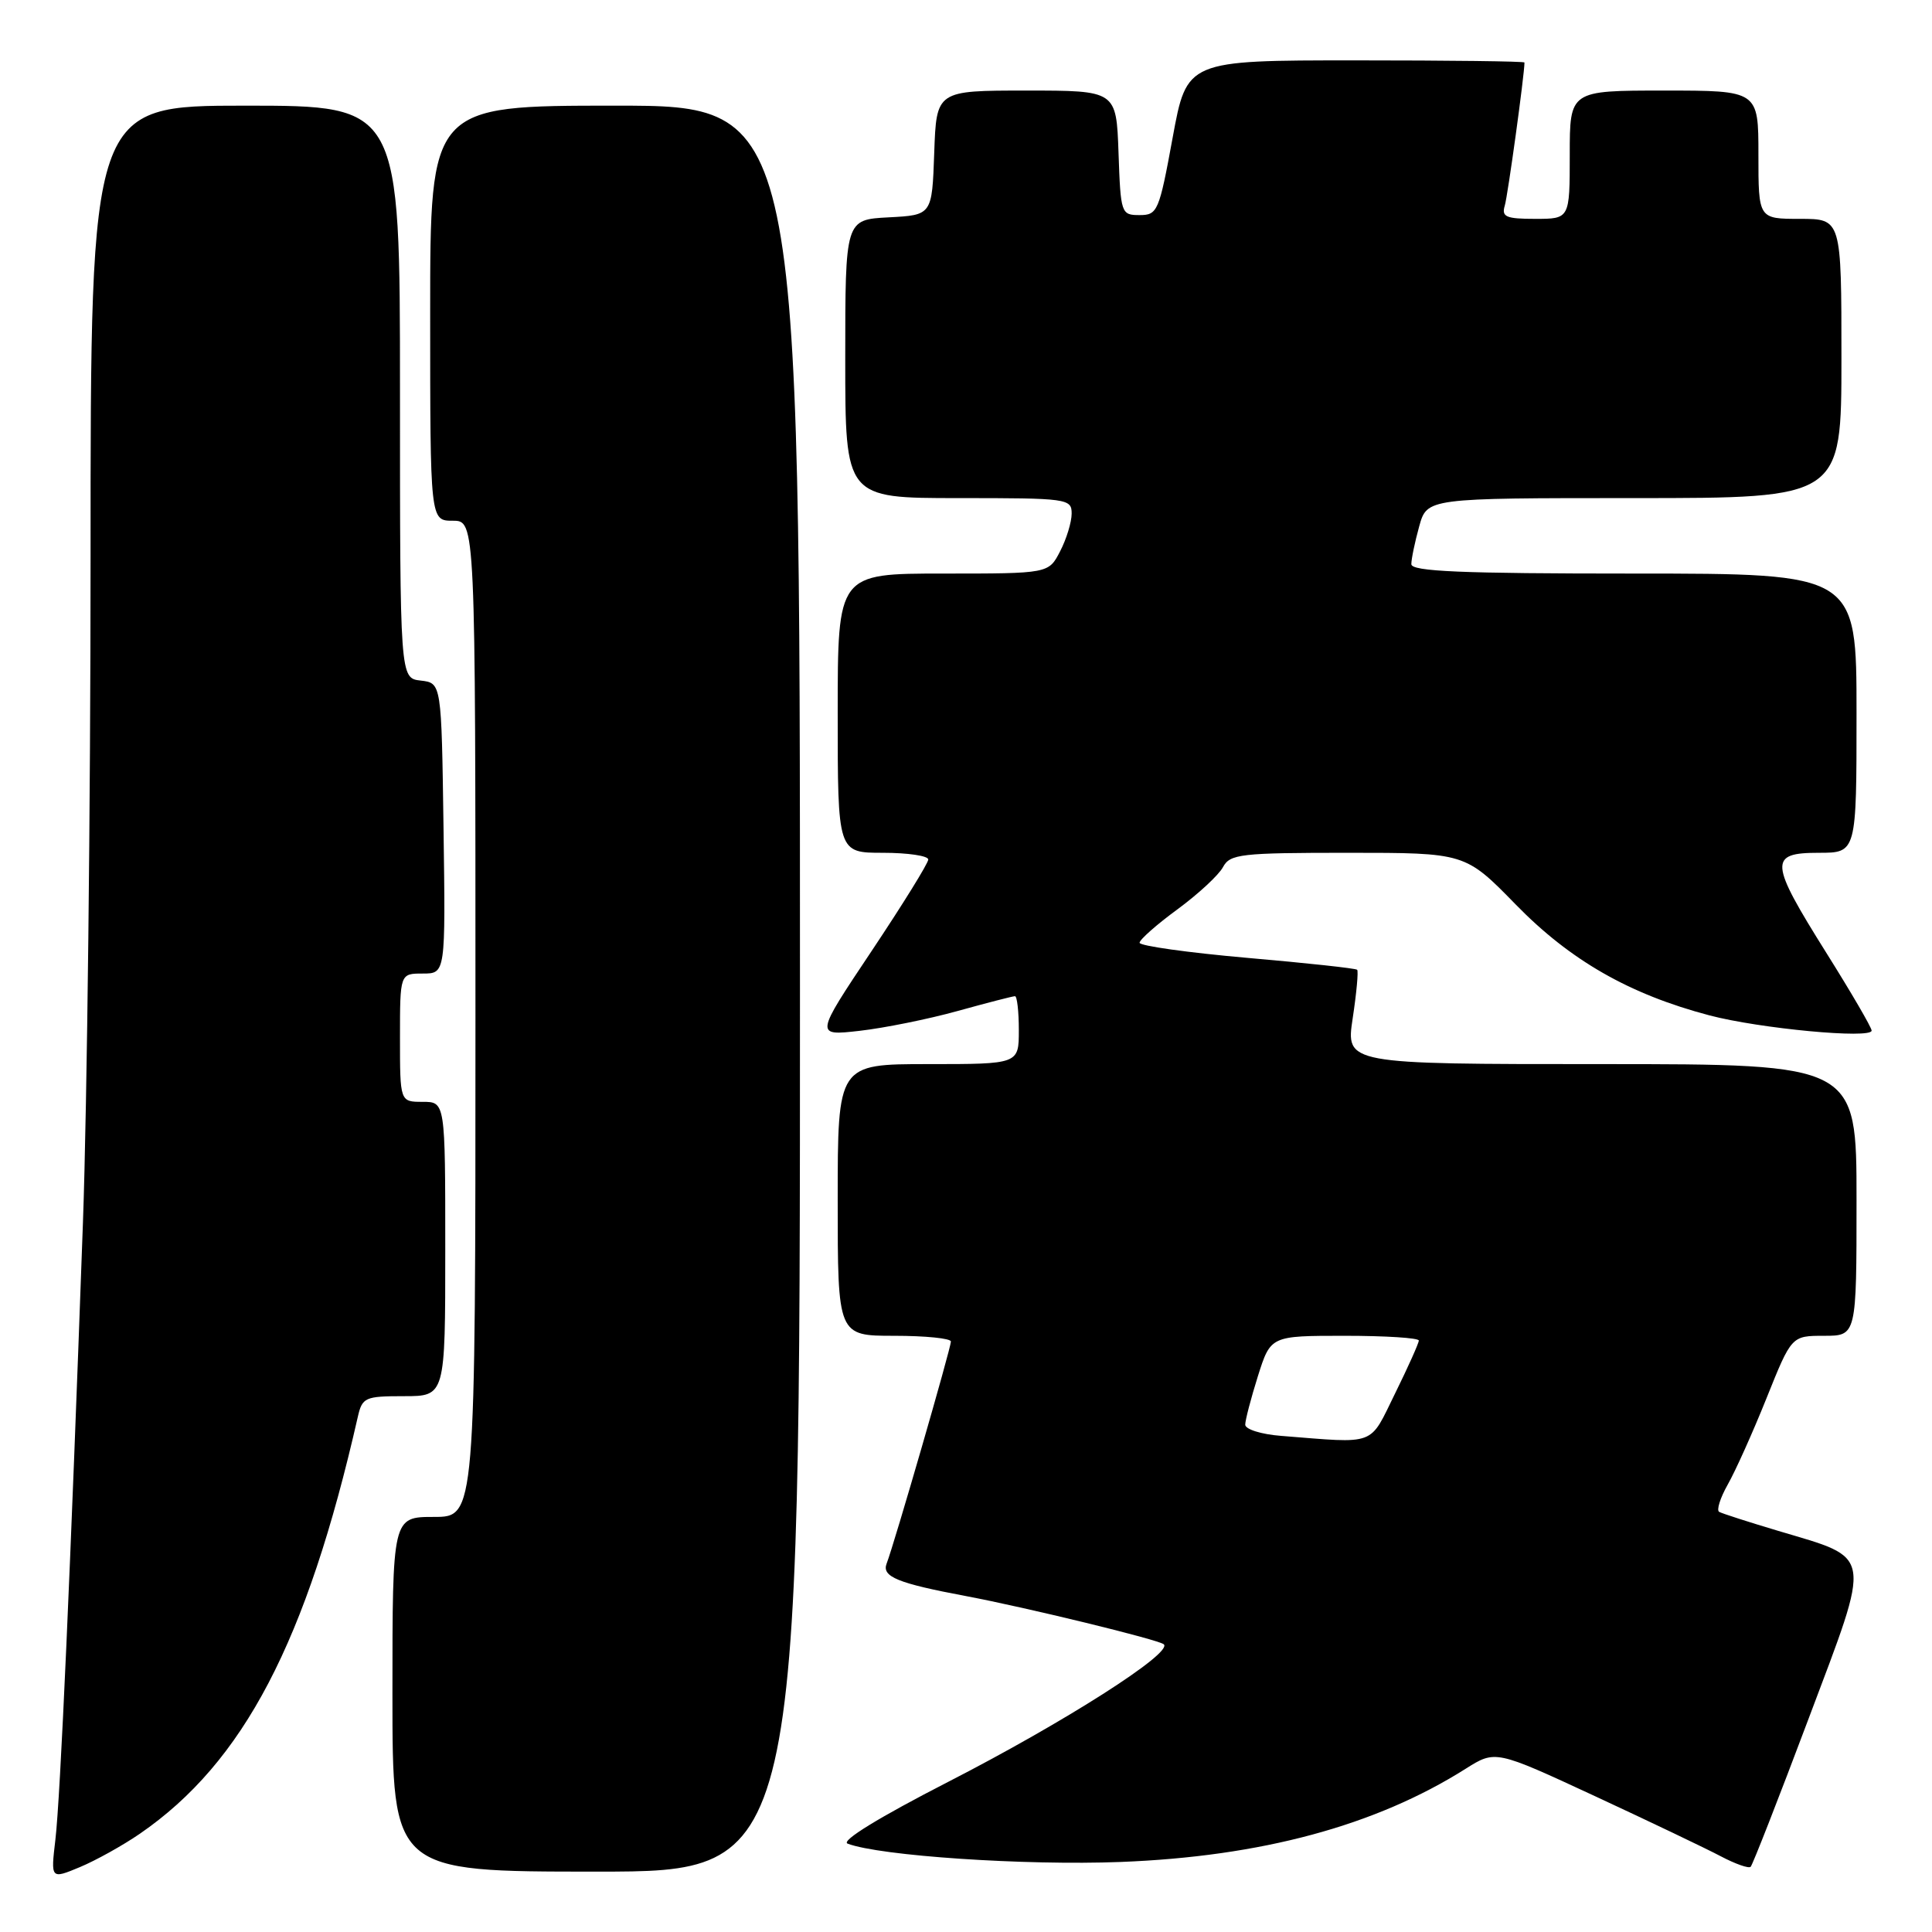 <?xml version="1.0" encoding="UTF-8" standalone="no"?>
<!DOCTYPE svg PUBLIC "-//W3C//DTD SVG 1.1//EN" "http://www.w3.org/Graphics/SVG/1.1/DTD/svg11.dtd" >
<svg xmlns="http://www.w3.org/2000/svg" xmlns:xlink="http://www.w3.org/1999/xlink" version="1.1" viewBox="0 0 256 256">
 <g >
 <path fill="currentColor"
d=" M 18.53 242.98 C 32.28 233.52 40.63 217.56 47.41 187.75 C 48.00 185.16 48.36 185.00 53.52 185.00 C 59.00 185.00 59.00 185.00 59.00 165.50 C 59.00 146.00 59.00 146.00 56.00 146.00 C 53.00 146.00 53.00 146.00 53.00 137.50 C 53.00 129.00 53.00 129.00 56.02 129.00 C 59.04 129.00 59.04 129.00 58.77 109.75 C 58.50 90.50 58.50 90.50 55.75 90.18 C 53.00 89.87 53.00 89.87 53.00 51.93 C 53.00 14.00 53.00 14.00 32.50 14.00 C 12.00 14.00 12.00 14.00 12.00 73.75 C 12.00 106.61 11.55 146.32 10.99 162.00 C 9.34 208.01 8.00 238.12 7.34 243.76 C 6.72 249.01 6.72 249.01 10.59 247.40 C 12.72 246.51 16.29 244.52 18.53 242.98 Z  M 106.00 131.00 C 106.00 14.00 106.00 14.00 81.50 14.00 C 57.00 14.00 57.00 14.00 57.00 41.50 C 57.00 69.00 57.00 69.00 60.00 69.00 C 63.00 69.00 63.00 69.00 63.00 135.00 C 63.00 201.00 63.00 201.00 57.50 201.00 C 52.00 201.00 52.00 201.00 52.00 224.50 C 52.00 248.00 52.00 248.00 79.00 248.00 C 106.00 248.00 106.00 248.00 106.00 131.00 Z  M 239.66 227.70 C 248.07 205.36 248.27 206.63 235.63 202.85 C 231.71 201.68 228.19 200.55 227.80 200.33 C 227.42 200.12 227.93 198.49 228.93 196.72 C 229.94 194.95 232.26 189.79 234.08 185.25 C 237.39 177.00 237.39 177.00 241.70 177.00 C 246.00 177.00 246.00 177.00 246.00 159.00 C 246.00 141.00 246.00 141.00 212.16 141.00 C 178.32 141.00 178.32 141.00 179.24 134.92 C 179.75 131.57 180.01 128.68 179.83 128.50 C 179.65 128.31 173.09 127.60 165.25 126.92 C 157.41 126.23 151.00 125.33 151.00 124.92 C 151.00 124.51 153.26 122.51 156.02 120.49 C 158.78 118.46 161.49 115.95 162.05 114.90 C 162.99 113.16 164.36 113.00 178.61 113.00 C 194.15 113.00 194.15 113.00 200.83 119.84 C 208.05 127.25 215.89 131.74 226.50 134.54 C 233.18 136.30 248.00 137.69 248.00 136.56 C 248.00 136.15 245.30 131.52 242.00 126.26 C 234.44 114.20 234.35 113.00 241.00 113.00 C 246.00 113.00 246.00 113.00 246.00 94.50 C 246.00 76.00 246.00 76.00 216.50 76.00 C 193.56 76.00 187.00 75.72 187.01 74.75 C 187.01 74.06 187.48 71.81 188.05 69.75 C 189.09 66.00 189.09 66.00 216.55 66.00 C 244.00 66.00 244.00 66.00 244.00 47.50 C 244.00 29.00 244.00 29.00 238.50 29.00 C 233.00 29.00 233.00 29.00 233.00 20.50 C 233.00 12.00 233.00 12.00 220.50 12.00 C 208.00 12.00 208.00 12.00 208.00 20.50 C 208.00 29.00 208.00 29.00 203.43 29.00 C 199.55 29.00 198.94 28.74 199.39 27.25 C 199.79 25.93 202.00 9.87 202.00 8.28 C 202.00 8.12 191.93 8.00 179.63 8.00 C 157.26 8.00 157.26 8.00 155.38 18.25 C 153.59 28.02 153.38 28.50 151.00 28.50 C 148.56 28.50 148.49 28.31 148.21 20.25 C 147.92 12.00 147.92 12.00 136.00 12.00 C 124.08 12.00 124.08 12.00 123.79 20.25 C 123.50 28.50 123.50 28.50 117.75 28.80 C 112.00 29.10 112.00 29.10 112.00 47.55 C 112.00 66.00 112.00 66.00 127.00 66.00 C 141.45 66.00 142.00 66.07 142.00 68.05 C 142.00 69.18 141.31 71.43 140.47 73.05 C 138.95 76.00 138.95 76.00 124.97 76.00 C 111.00 76.00 111.00 76.00 111.00 94.50 C 111.00 113.00 111.00 113.00 117.00 113.00 C 120.30 113.00 123.00 113.40 123.00 113.89 C 123.00 114.38 119.62 119.83 115.49 126.02 C 107.98 137.26 107.98 137.26 113.90 136.59 C 117.16 136.22 123.01 135.04 126.90 133.96 C 130.79 132.88 134.21 132.00 134.49 132.00 C 134.77 132.00 135.00 134.03 135.00 136.50 C 135.00 141.00 135.00 141.00 123.00 141.00 C 111.00 141.00 111.00 141.00 111.00 159.00 C 111.00 177.00 111.00 177.00 118.50 177.00 C 122.62 177.00 126.00 177.34 126.00 177.76 C 126.00 178.62 118.49 204.59 117.48 207.19 C 116.82 208.92 118.94 209.79 128.00 211.49 C 135.96 212.99 153.55 217.27 154.21 217.88 C 155.46 219.01 141.01 228.22 125.65 236.10 C 116.51 240.79 111.38 243.93 112.31 244.29 C 116.54 245.91 135.81 247.21 148.47 246.72 C 167.11 246.00 182.25 241.92 194.19 234.38 C 198.15 231.88 198.15 231.88 211.32 237.99 C 218.57 241.36 226.07 244.94 228.00 245.96 C 229.93 246.98 231.71 247.61 231.97 247.36 C 232.23 247.10 235.69 238.26 239.66 227.70 Z  M 169.75 190.26 C 167.14 190.06 165.00 189.39 165.00 188.78 C 165.00 188.17 165.76 185.27 166.68 182.34 C 168.37 177.00 168.37 177.00 178.18 177.00 C 183.58 177.00 188.00 177.28 188.00 177.63 C 188.00 177.97 186.59 181.12 184.86 184.63 C 181.38 191.70 182.53 191.27 169.75 190.26 Z "/>
</g>
</svg>